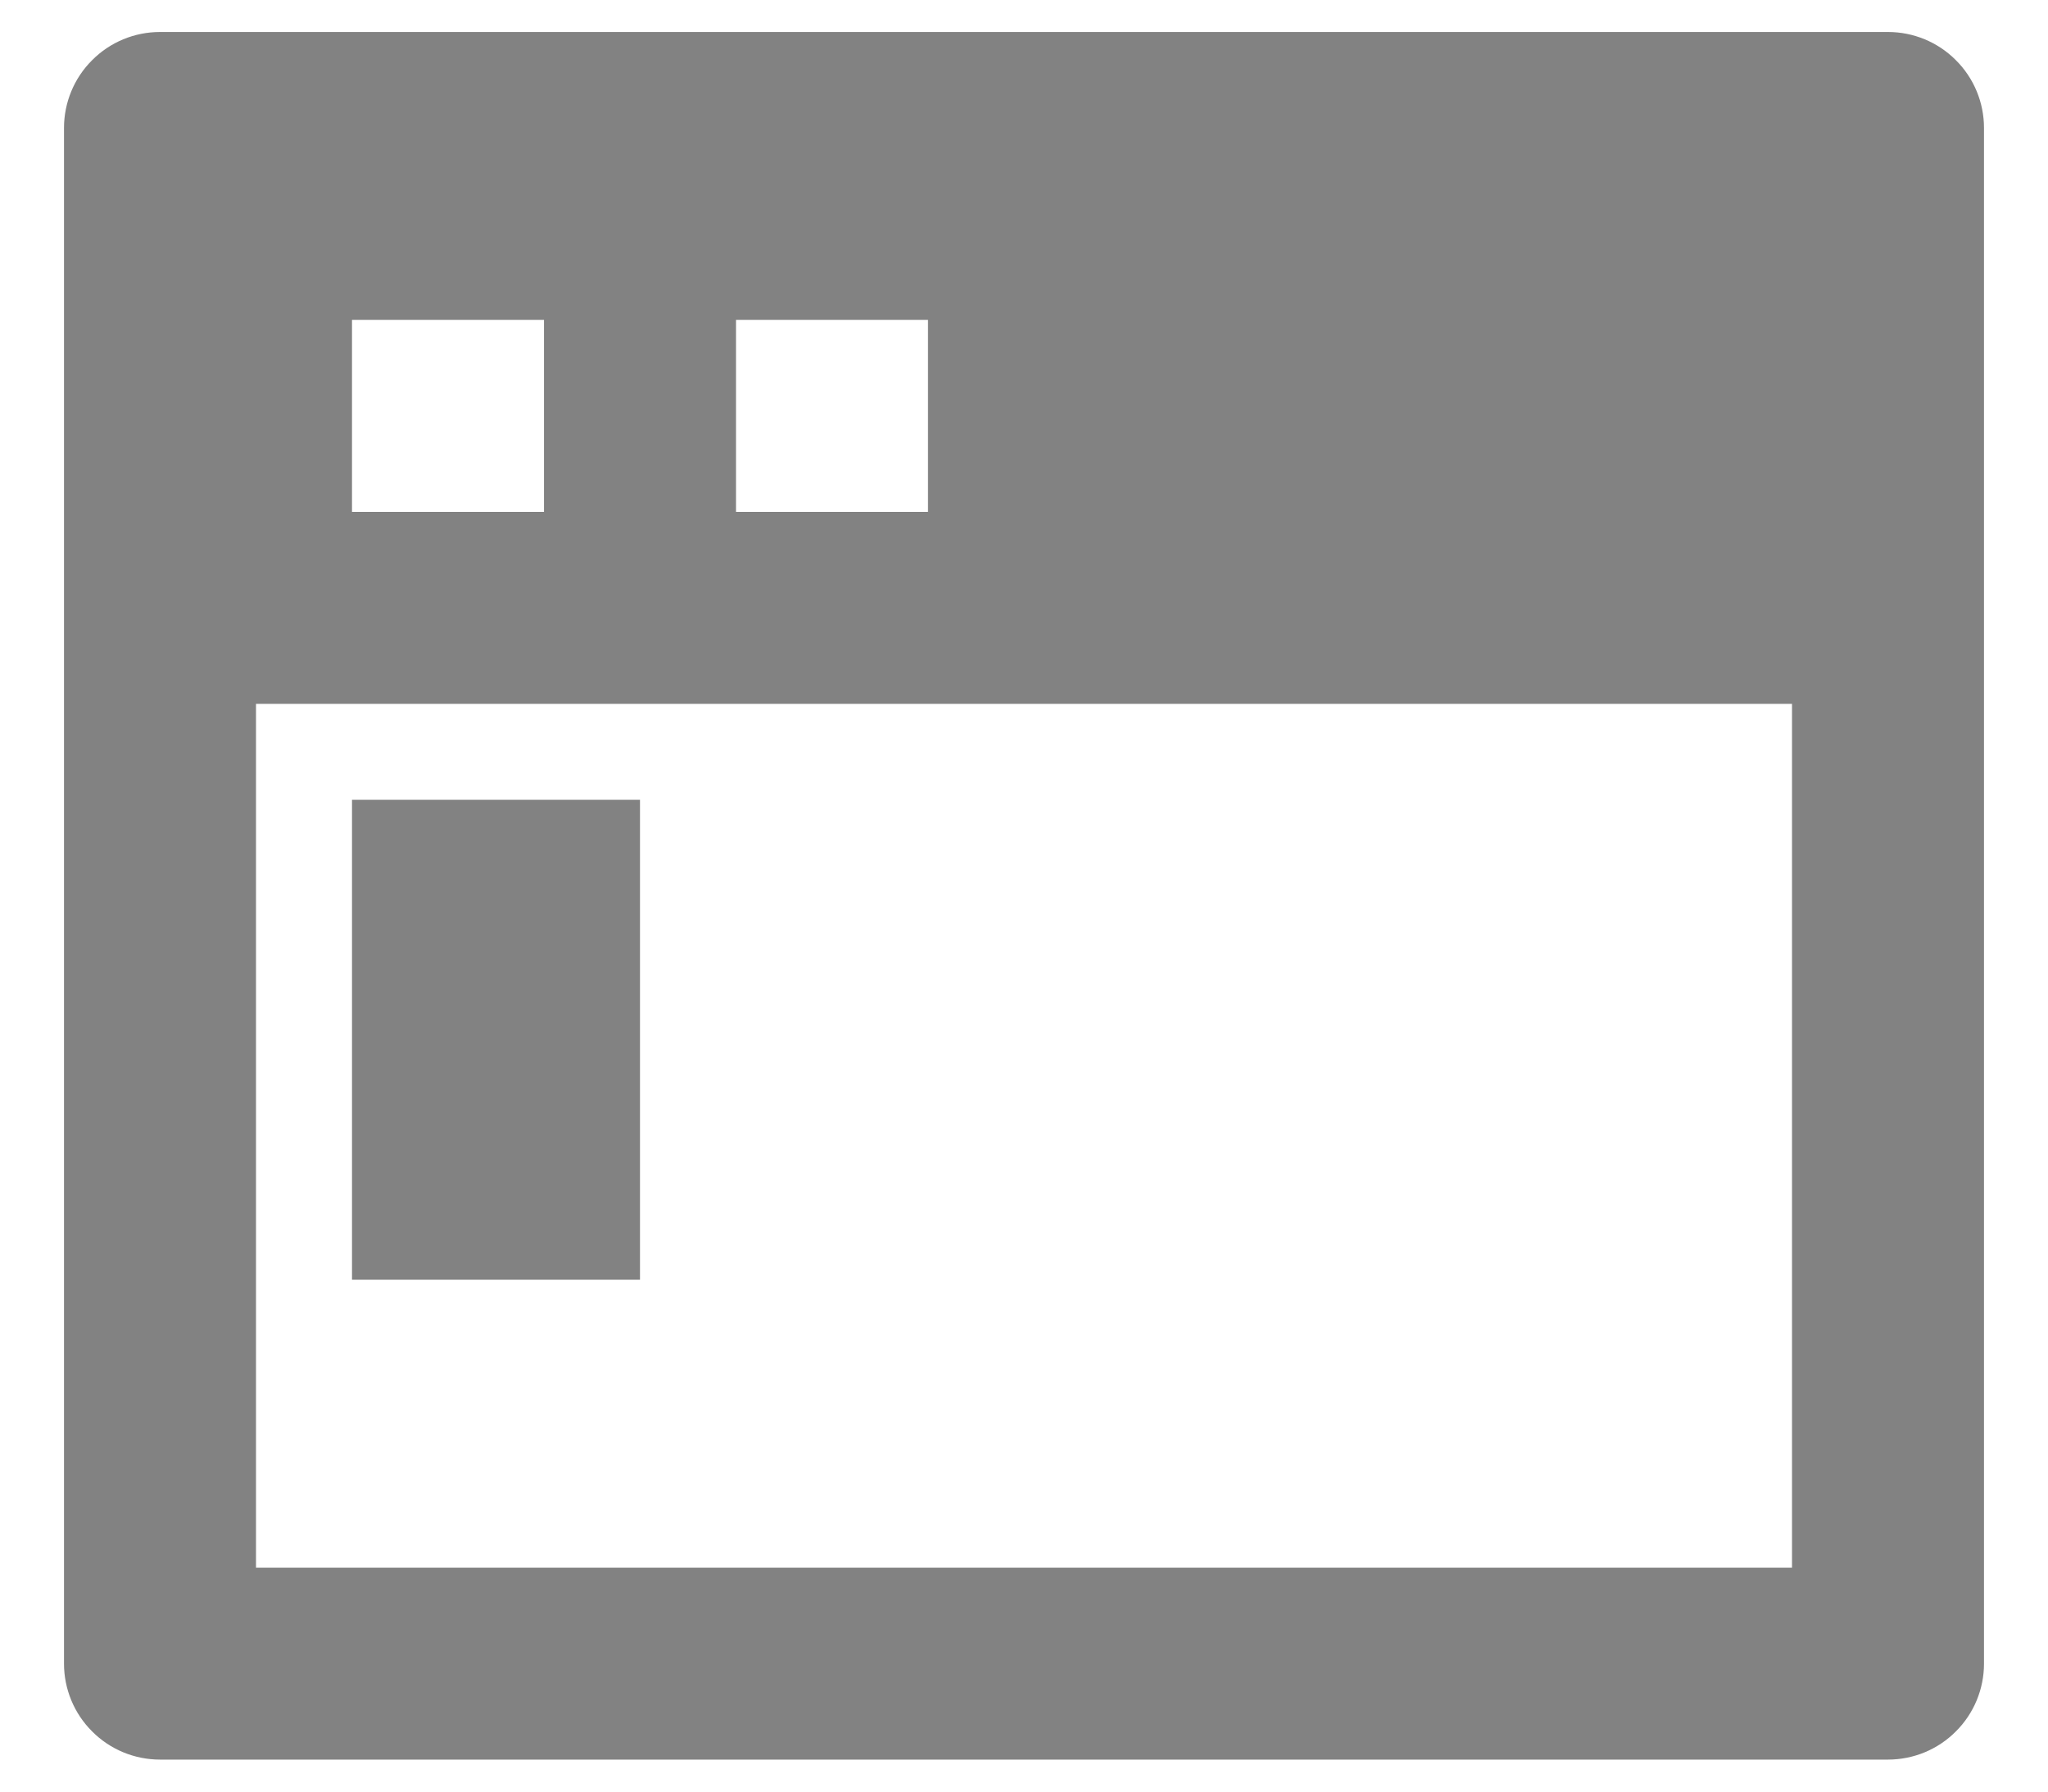 <svg width="16" height="14" viewBox="0 0 16 14" fill="none" xmlns="http://www.w3.org/2000/svg">
<path d="M14 5.5H2V12.25H14V5.5ZM1.25 0.25H14.75C14.949 0.25 15.14 0.329 15.28 0.47C15.421 0.61 15.5 0.801 15.5 1V13C15.5 13.199 15.421 13.39 15.28 13.53C15.14 13.671 14.949 13.75 14.75 13.75H1.25C1.051 13.75 0.86 13.671 0.72 13.53C0.579 13.39 0.5 13.199 0.5 13V1C0.5 0.801 0.579 0.61 0.72 0.47C0.86 0.329 1.051 0.25 1.25 0.25ZM2.75 2.5V4H4.25V2.5H2.75ZM5.75 2.5V4H7.25V2.5H5.75ZM2.75 6.25H5V10H2.75V6.25Z" fill="#828282"/>
</svg>
